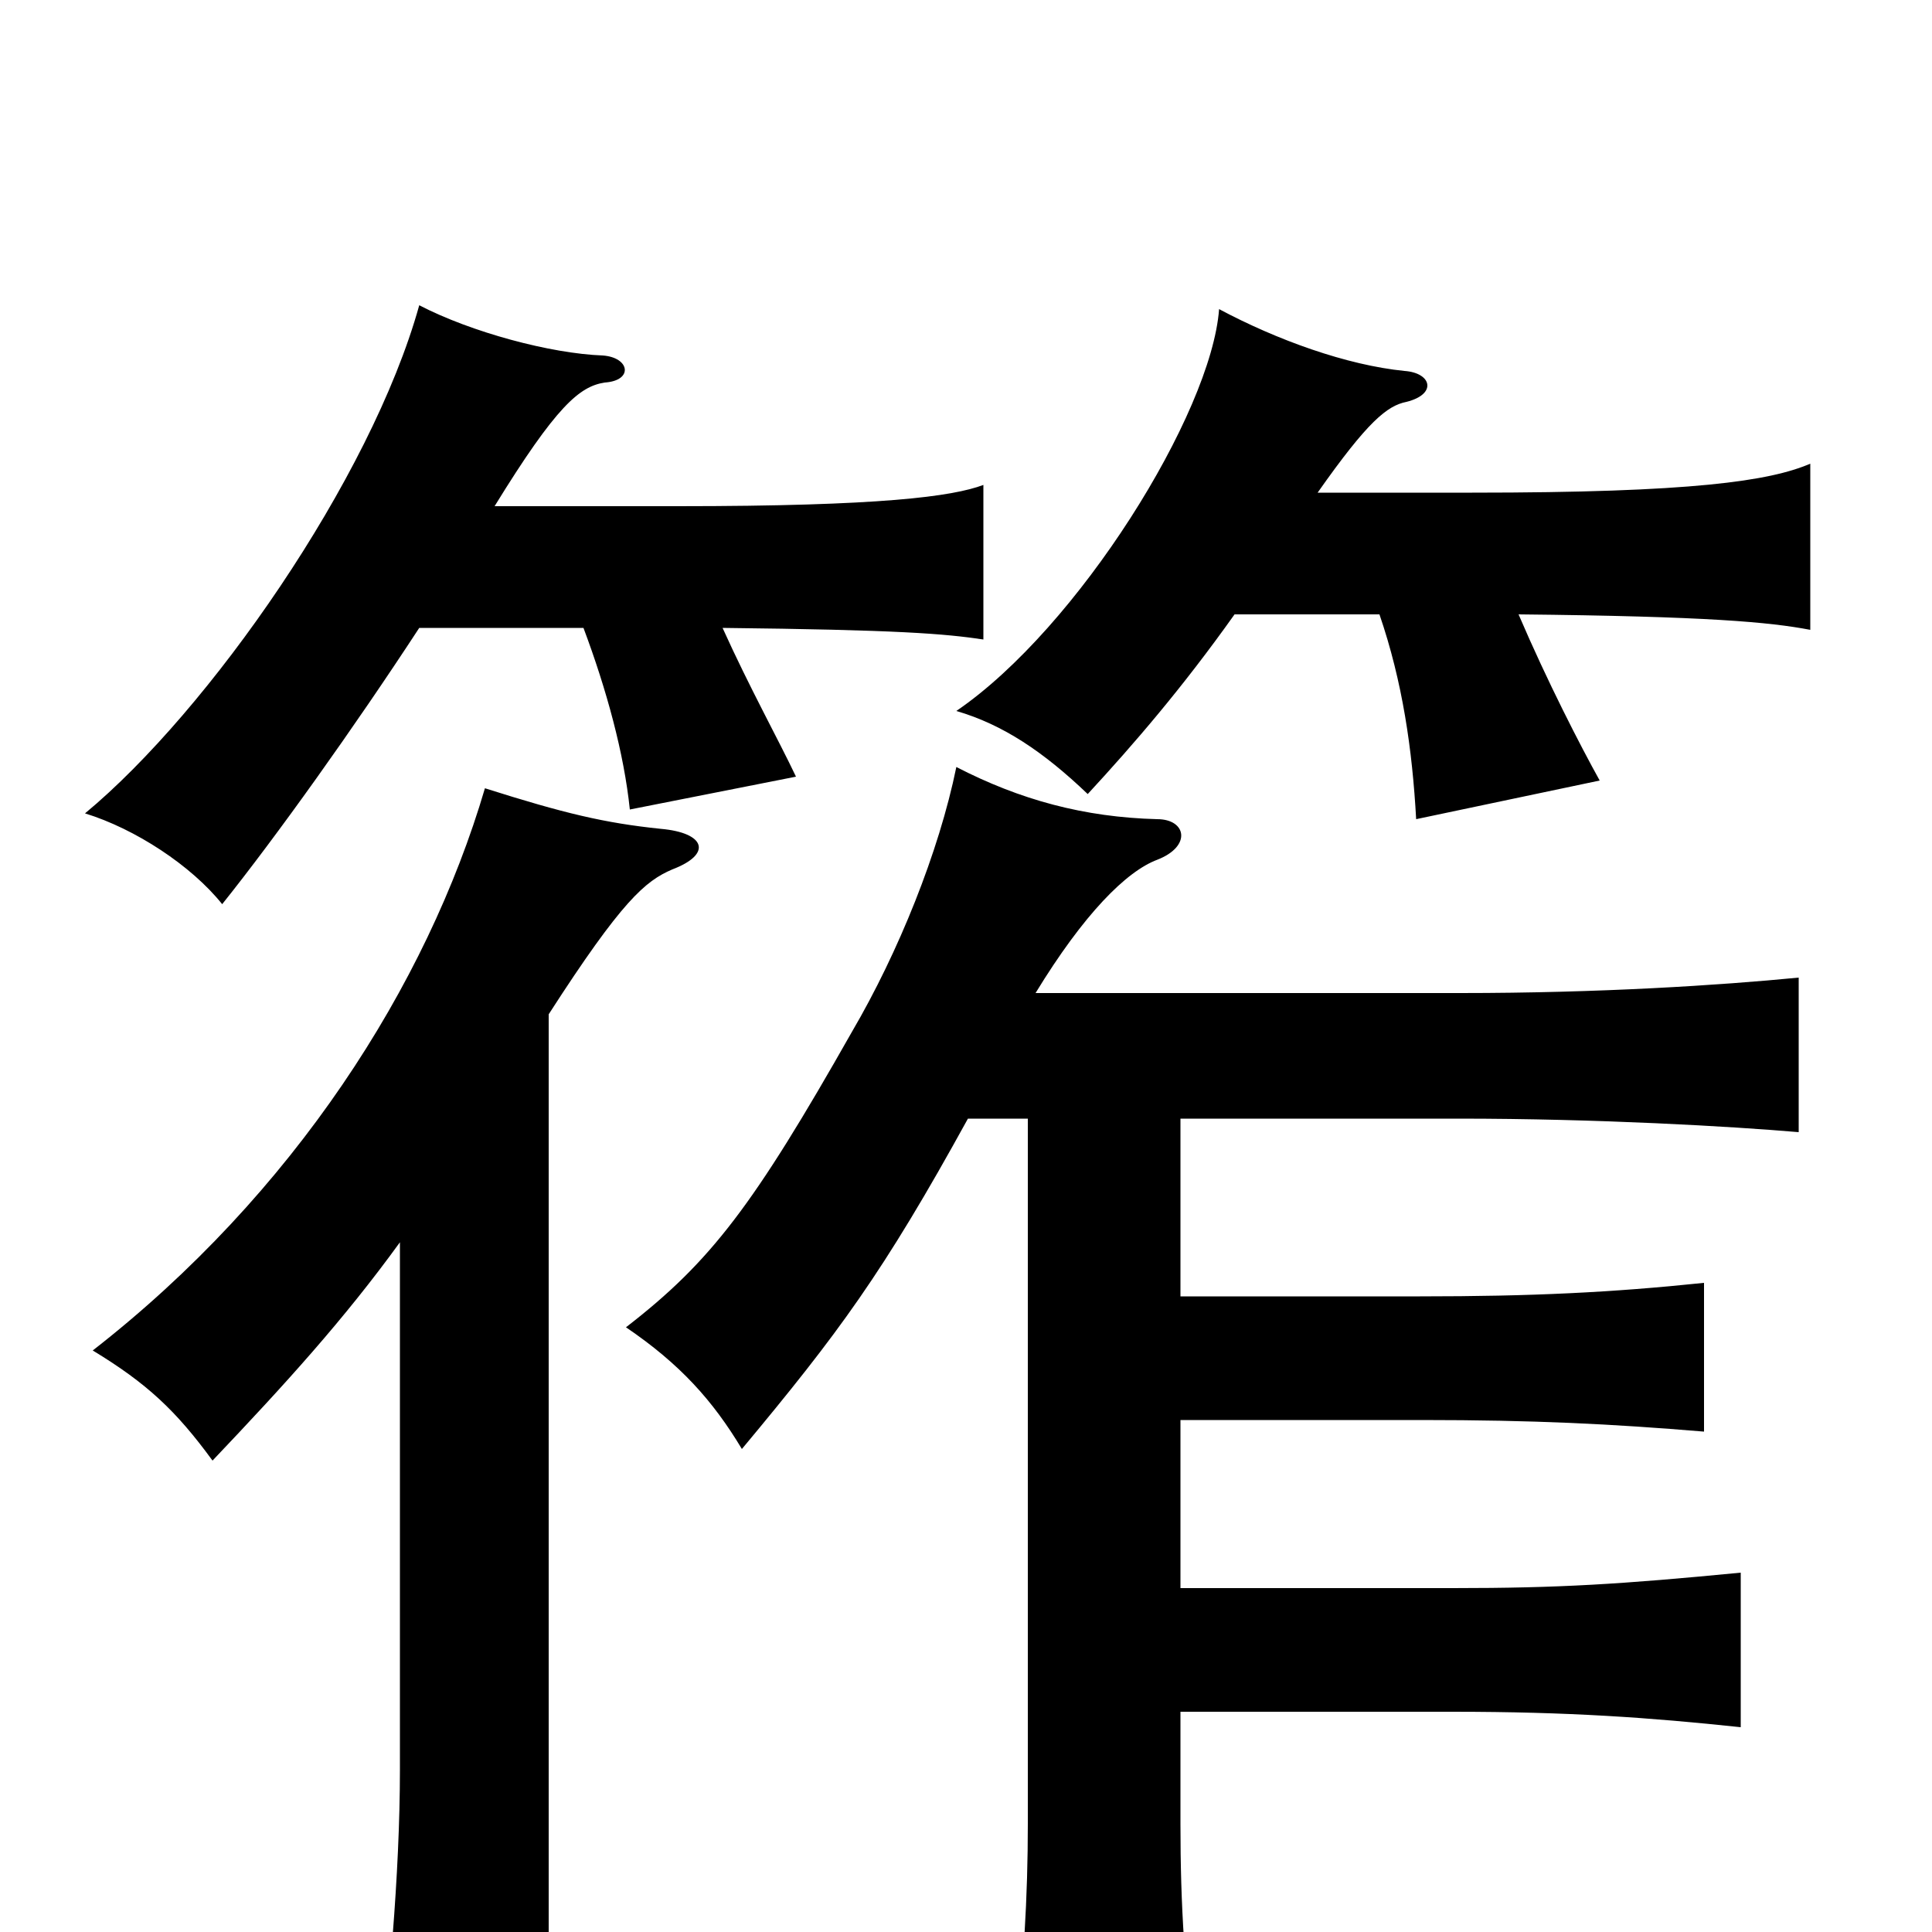 <svg xmlns="http://www.w3.org/2000/svg" viewBox="0 -1000 1000 1000">
	<path fill="#000000" d="M217 -675H302C314 -643 323 -610 326 -581L412 -598C403 -617 388 -644 374 -675C465 -674 489 -672 509 -669V-749C493 -743 456 -738 351 -738H256C288 -790 300 -800 313 -802C328 -803 326 -815 312 -816C285 -817 244 -828 217 -842C192 -752 108 -632 44 -579C70 -571 99 -552 115 -532C143 -567 183 -623 217 -675ZM639 -682H714C726 -647 731 -612 733 -576L828 -596C818 -614 801 -647 786 -682C884 -681 916 -678 937 -674V-760C916 -751 876 -745 762 -745H682C708 -782 718 -790 728 -792C744 -796 741 -807 727 -808C697 -811 661 -824 631 -840C627 -786 558 -675 495 -632C519 -625 540 -611 563 -589C587 -615 612 -644 639 -682ZM532 -421V-56C532 -19 530 18 524 73H620C613 21 611 -14 611 -56V-114H752C812 -114 854 -111 901 -106V-186C839 -180 807 -178 752 -178H611V-265H736C794 -265 834 -263 882 -259V-336C834 -331 793 -329 735 -329H611V-421H755C827 -421 896 -417 931 -414V-494C890 -490 828 -486 756 -486H536C561 -527 583 -549 599 -555C617 -562 614 -576 599 -576C561 -577 528 -586 495 -603C486 -559 465 -507 441 -466C390 -376 368 -347 324 -313C352 -294 369 -275 384 -250C434 -310 457 -341 501 -421ZM284 -475C322 -534 334 -544 348 -550C369 -558 365 -569 342 -571C313 -574 292 -579 251 -592C221 -490 152 -382 48 -301C76 -284 91 -270 110 -244C148 -284 178 -317 207 -357V-84C207 -30 201 36 195 79H284Z"/>
</svg>